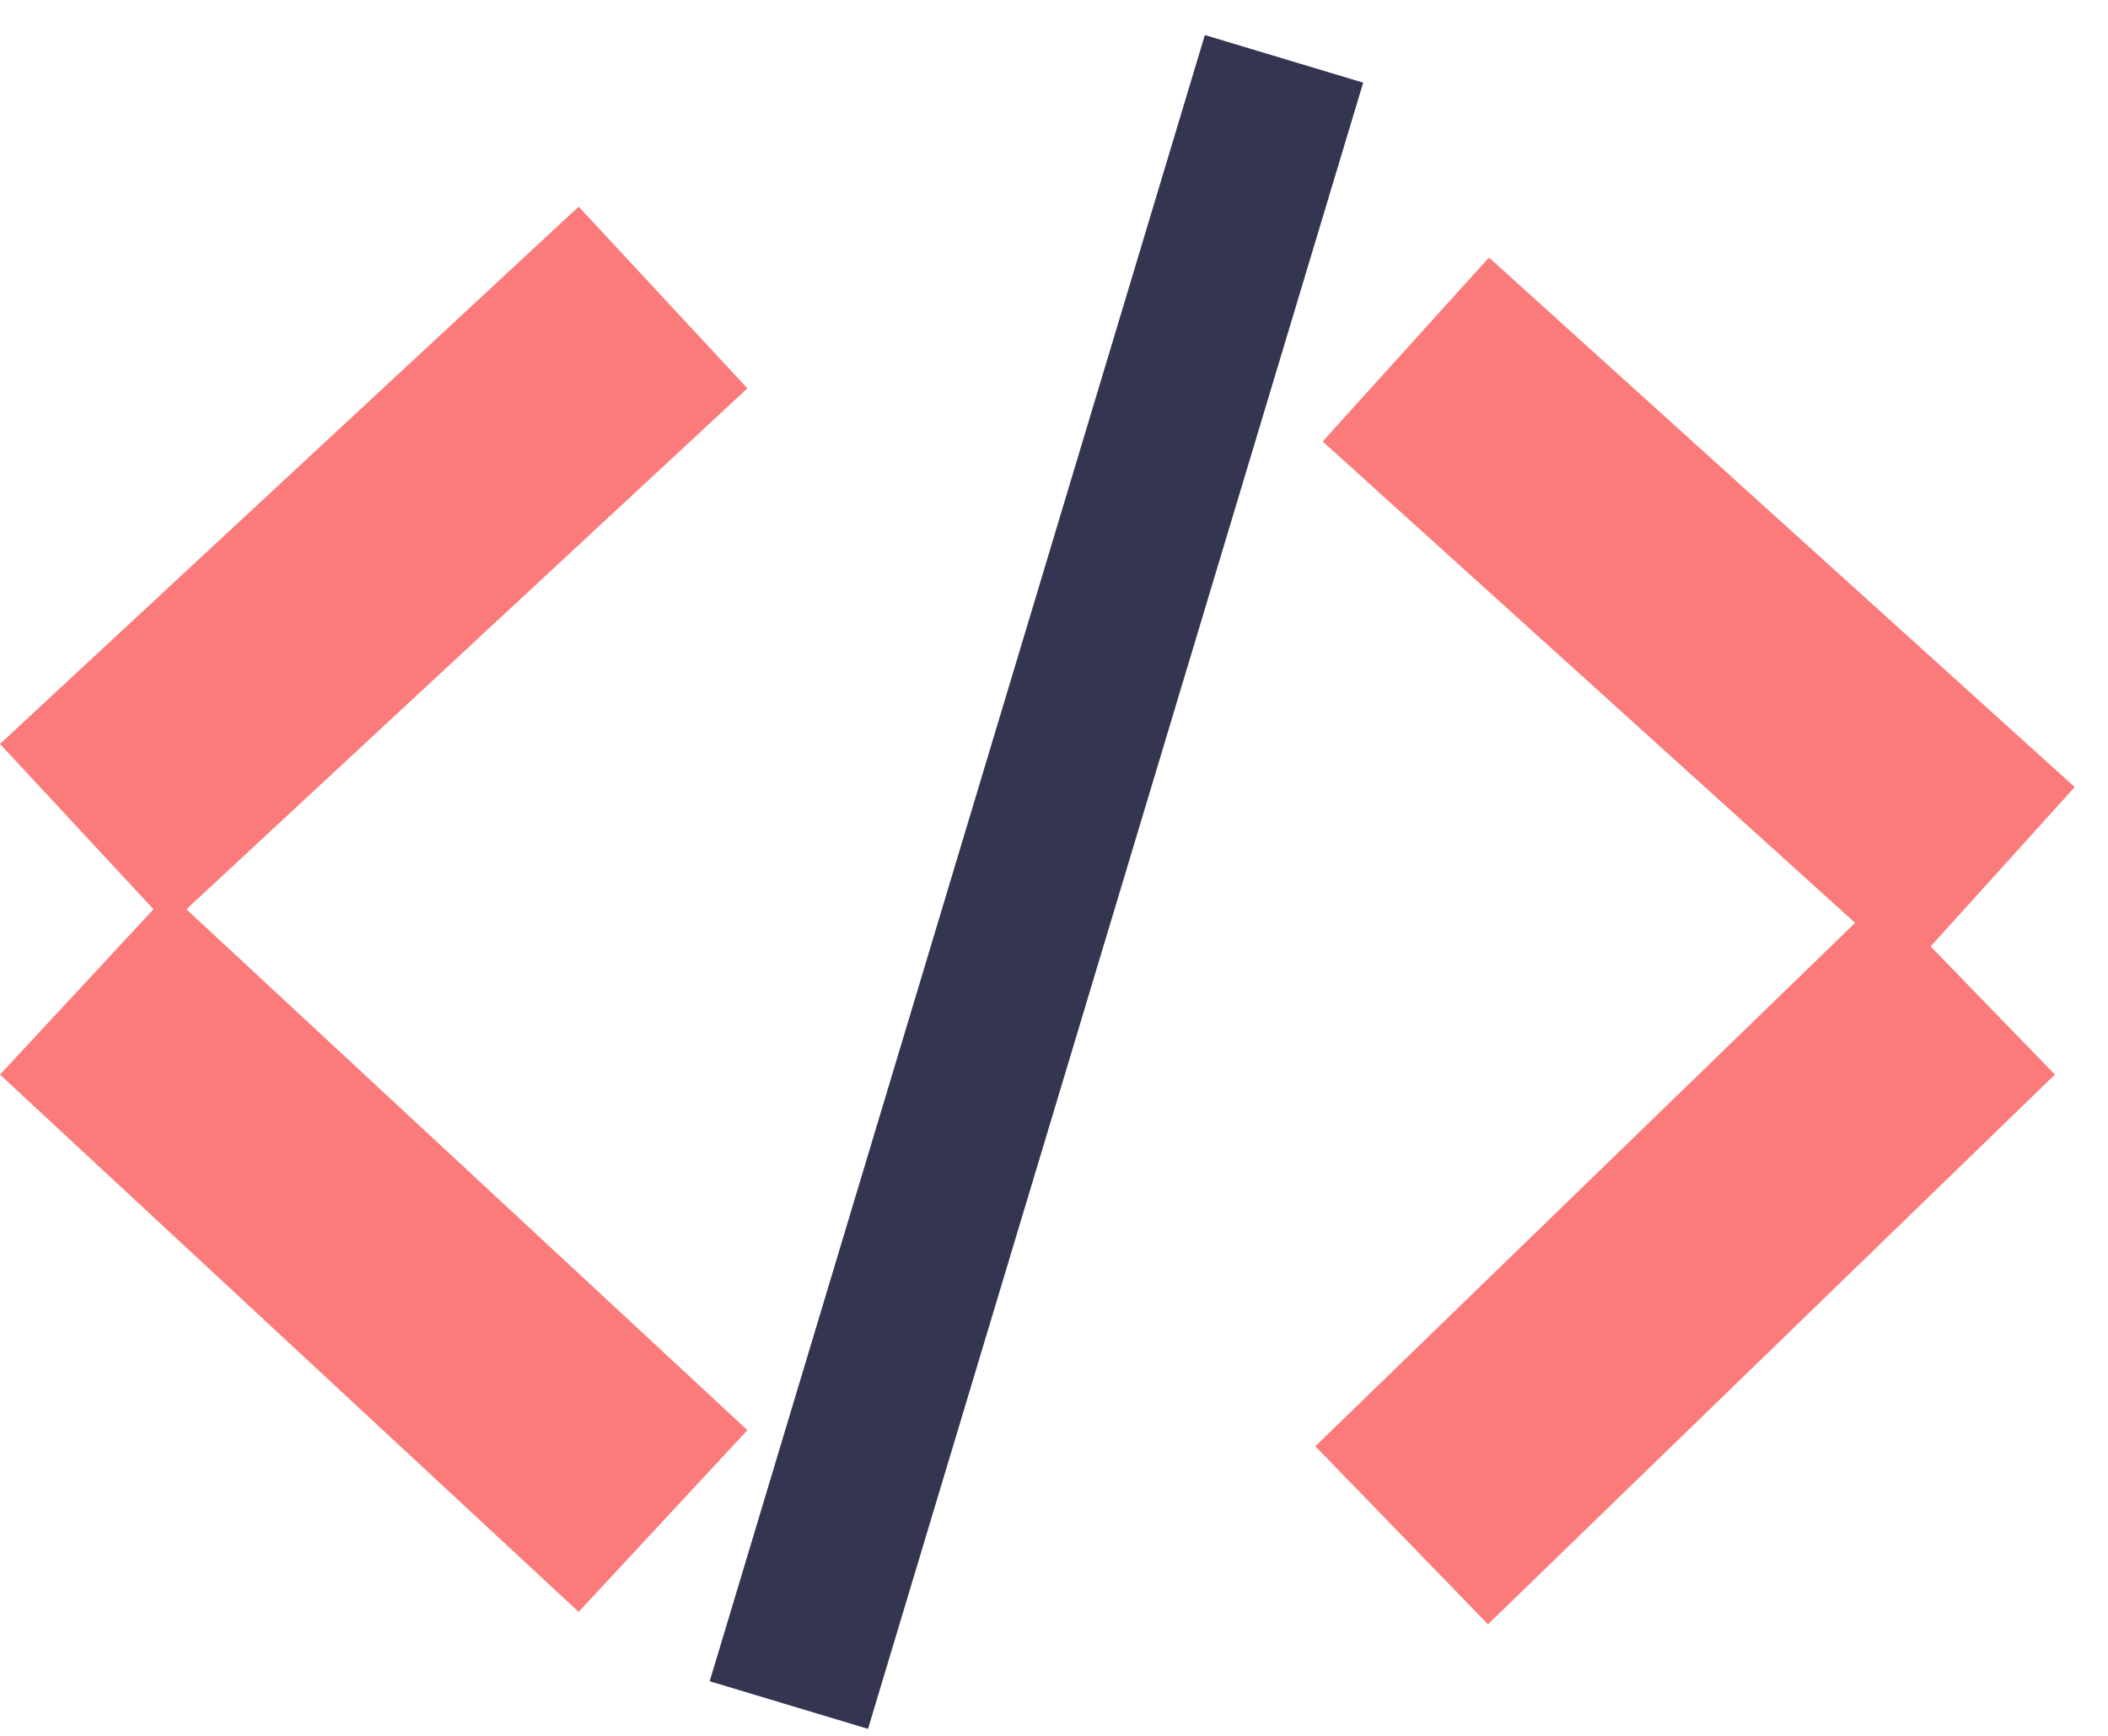 <svg width="51" height="42" viewBox="0 0 51 42" fill="none" xmlns="http://www.w3.org/2000/svg">
<line x1="16.041" y1="7.198" x2="2.041" y2="20.198" stroke="#FB7A7A" stroke-width="6"/>
<line x1="34.012" y1="8.456" x2="48.183" y2="21.269" stroke="#FB7A7A" stroke-width="6"/>
<line x1="2.041" y1="23.802" x2="16.041" y2="36.802" stroke="#FB7A7A" stroke-width="6"/>
<line x1="19.085" y1="41.255" x2="31.065" y2="1.424" stroke="#343550" stroke-width="4"/>
<line x1="33.911" y1="37.147" x2="47.627" y2="23.846" stroke="#FB7A7A" stroke-width="6"/>
</svg>
